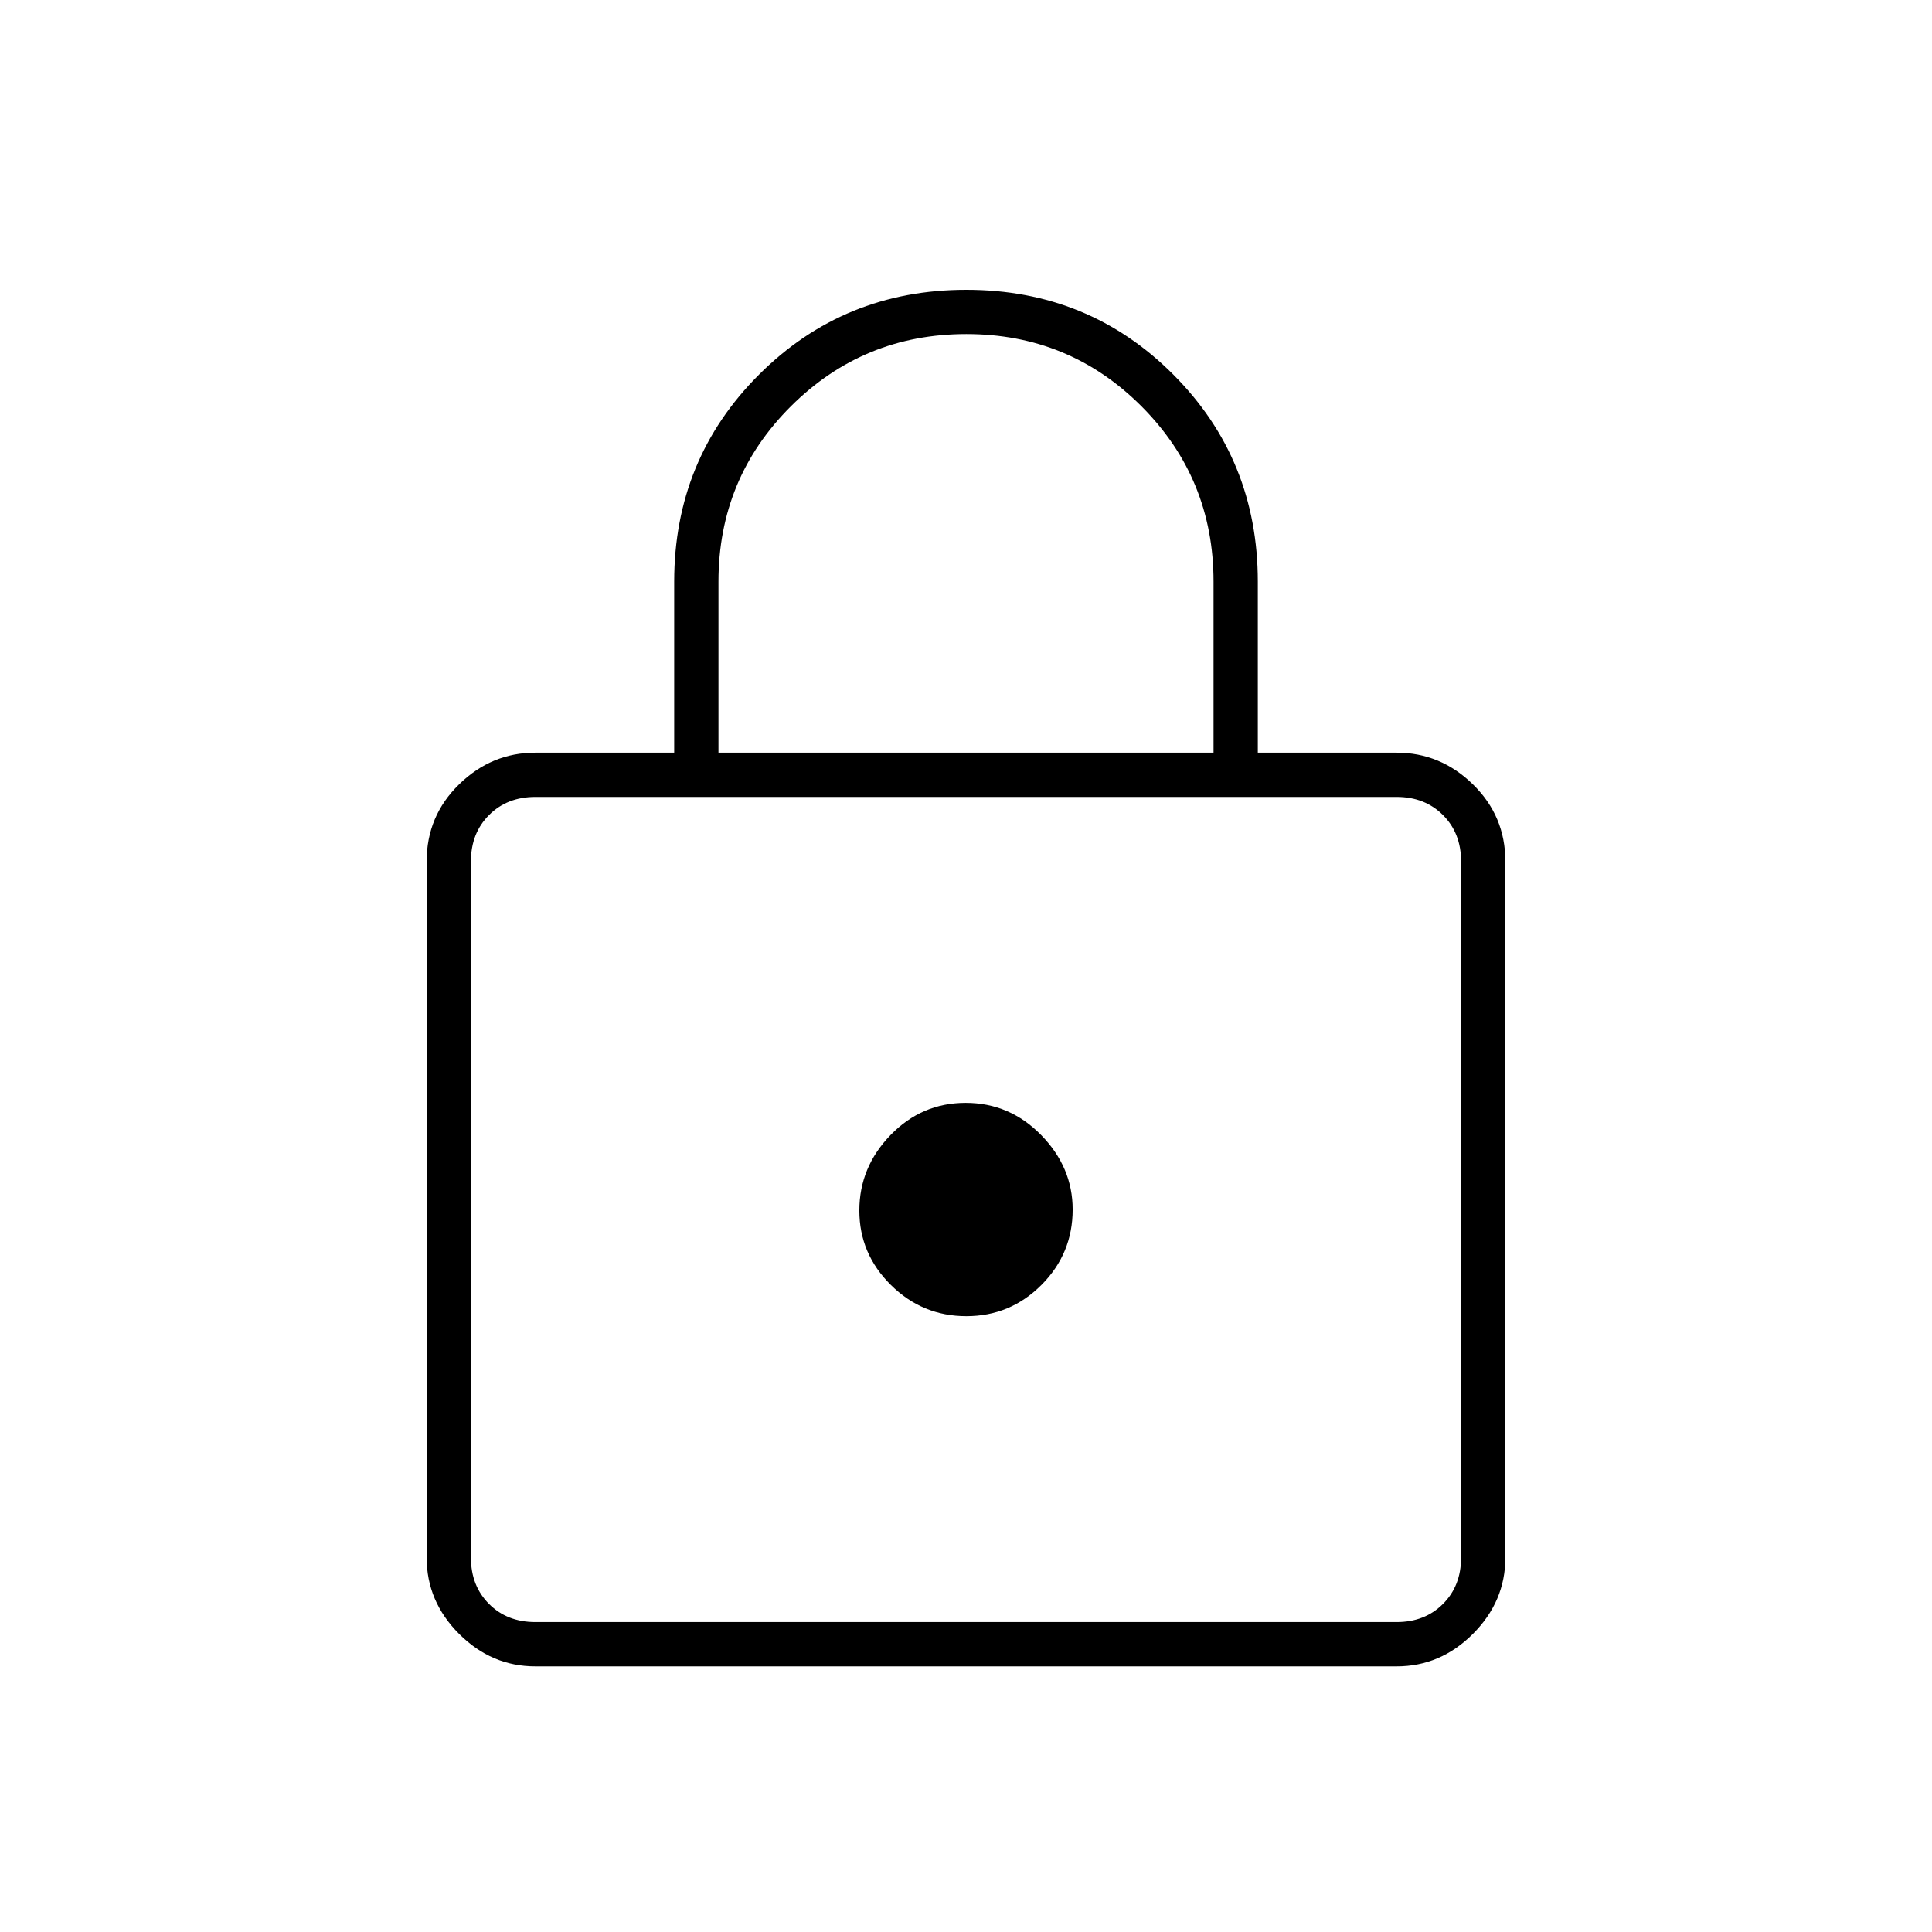 <svg xmlns="http://www.w3.org/2000/svg" width="48" height="48" viewBox="0 96 960 960"><path d="M266 924q-21.75 0-37.875-16.125T212 870V524q0-22.525 16.125-38.263Q244.25 470 266 470h69v-85q0-60.755 42.173-102.878Q419.346 240 480.173 240T583 282.122Q625 324.245 625 385v85h69q21.75 0 37.875 15.737Q748 501.475 748 524v346q0 21.75-16.125 37.875T694 924H266Zm0-22h428q14 0 23-9t9-23V524q0-14-9-23t-23-9H266q-14 0-23 9t-9 23v346q0 14 9 23t23 9Zm214.168-152Q502 750 517.5 734.469T533 697q0-21-15.668-37t-37.5-16Q458 644 442.5 660T427 697.5q0 21.5 15.668 37t37.5 15.5ZM357 470h246v-85q0-51.25-35.823-87.125Q531.353 262 480.176 262 429 262 393 297.875T357 385v85ZM234 902V492v410Z"/></svg>